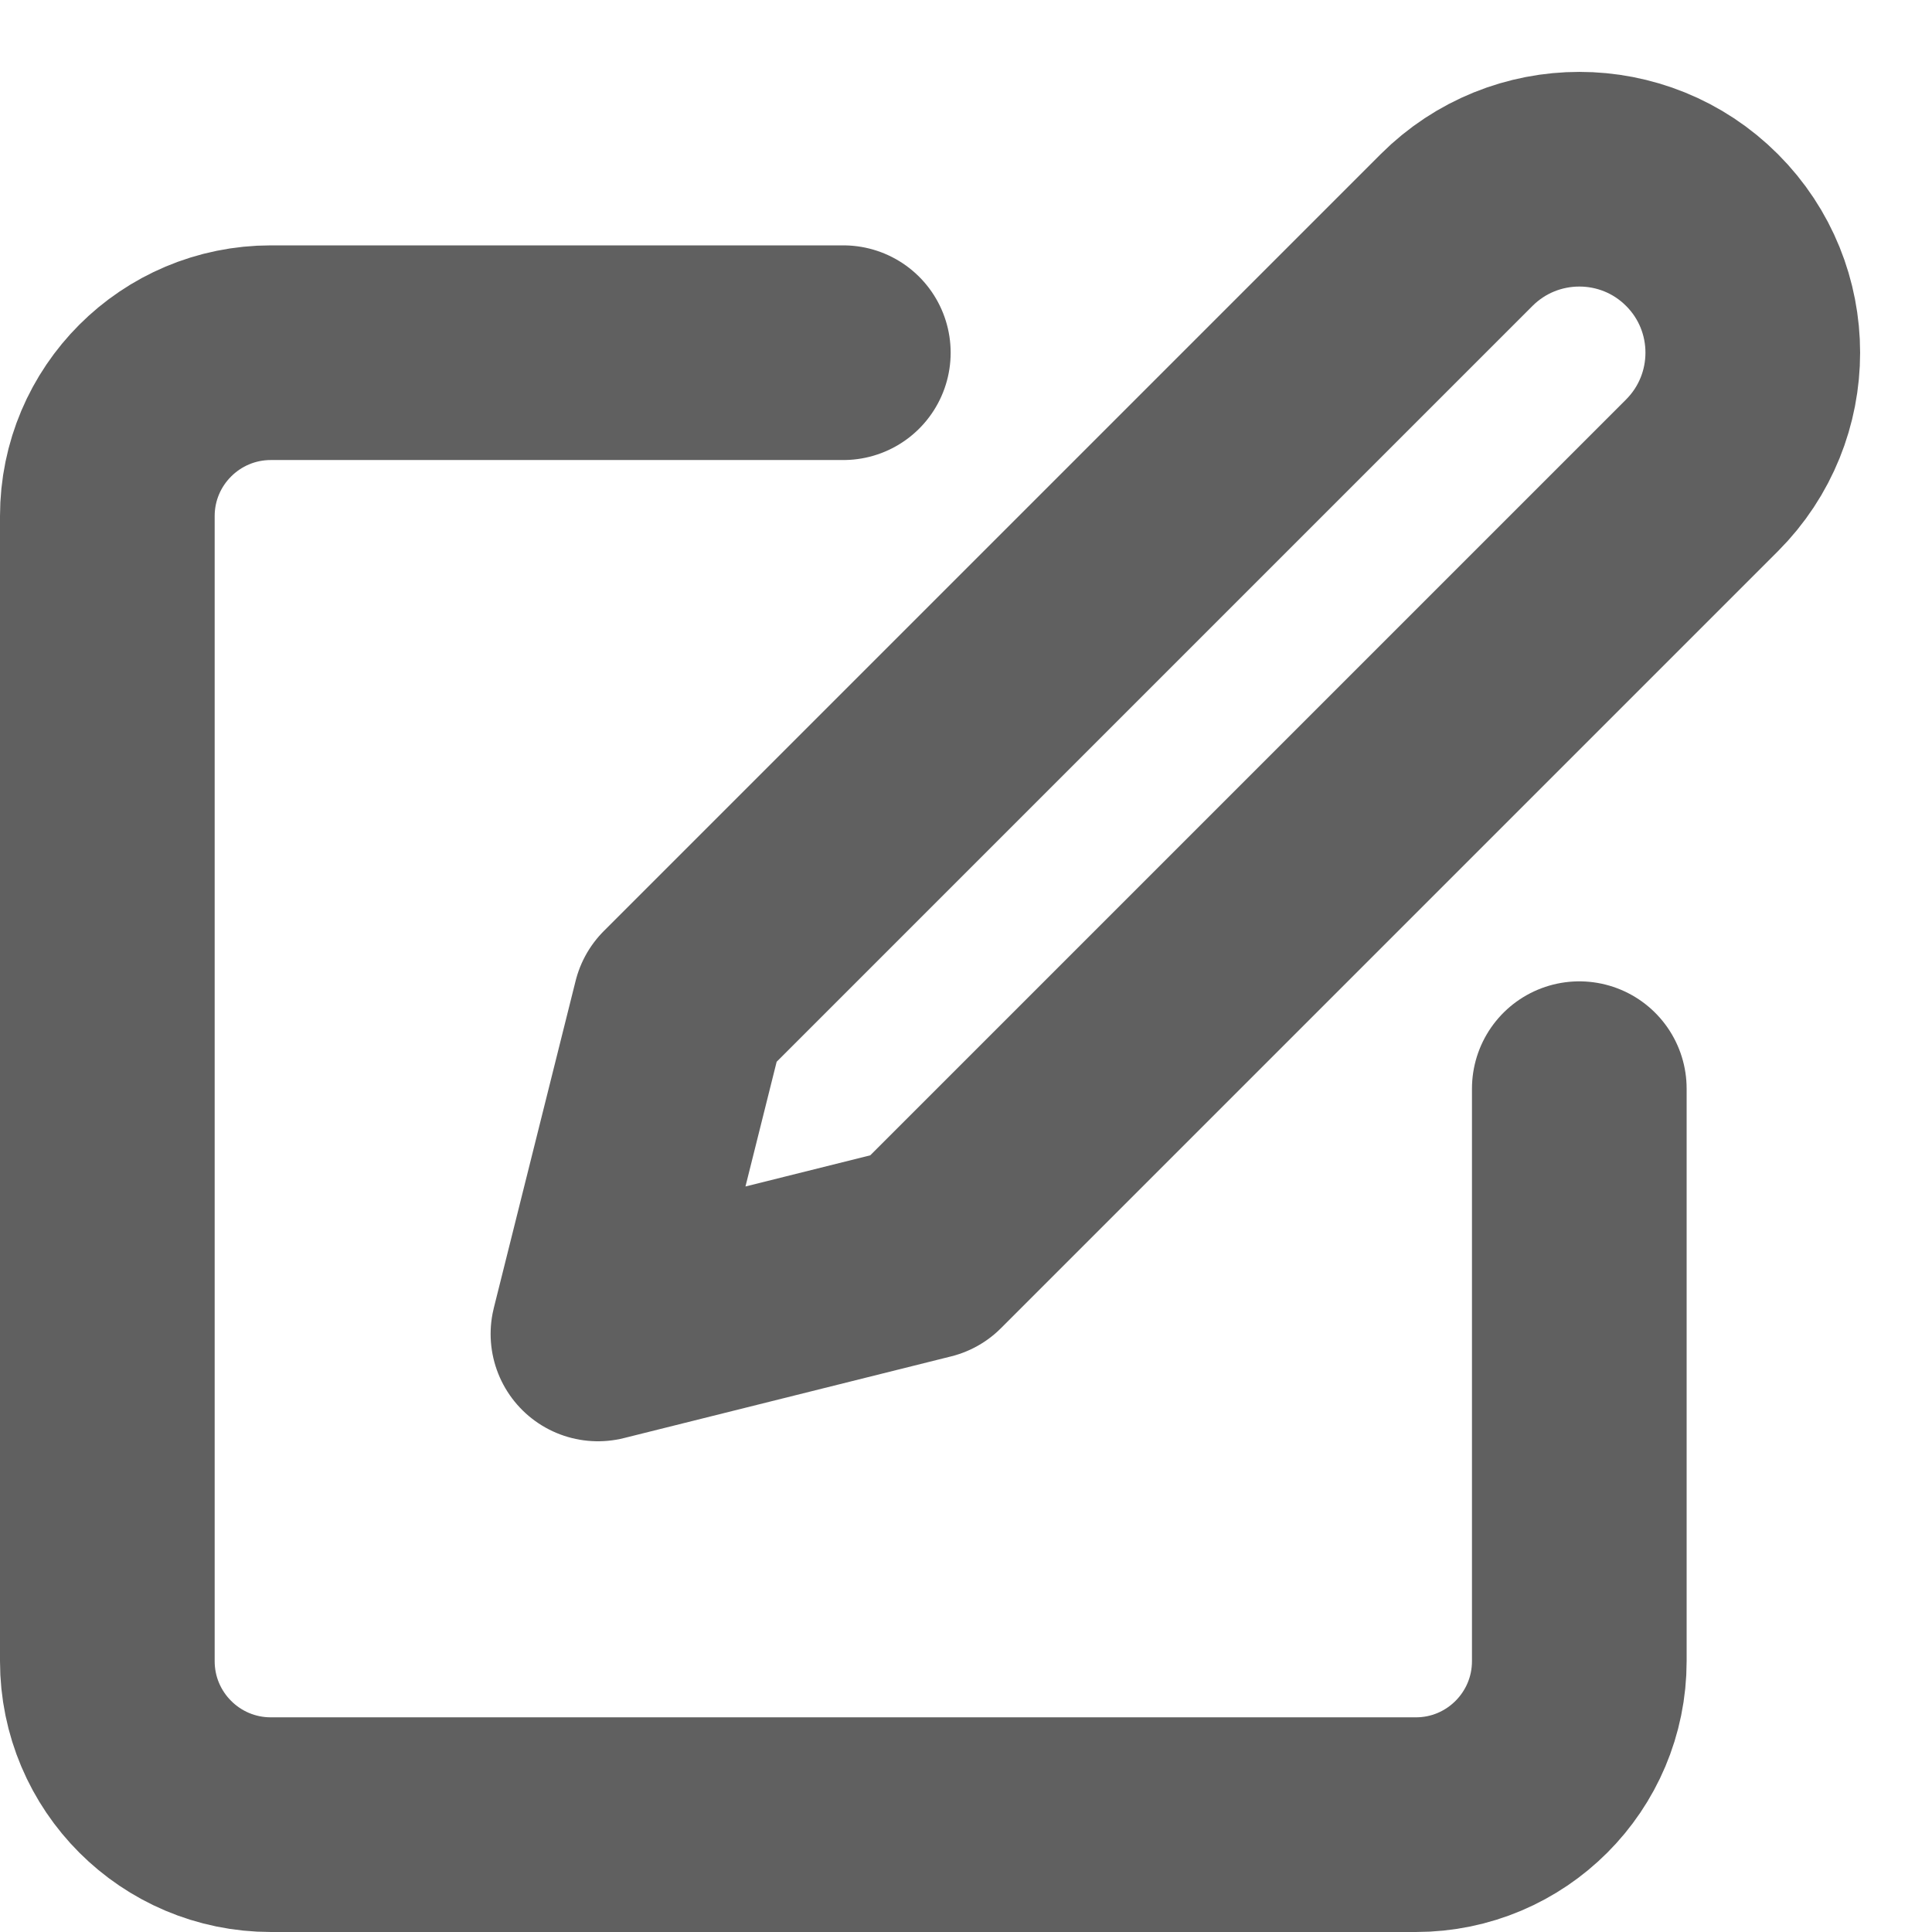 <svg width="18" height="18" viewBox="0 0 18 18" fill="none" xmlns="http://www.w3.org/2000/svg">
<path d="M7.857 3.286H2.524C1.682 3.286 1 3.968 1 4.809V15.476C1 16.318 1.682 17 2.524 17H13.191C14.032 17 14.714 16.318 14.714 15.476V10.143" stroke="#606060" stroke-width="2" stroke-linecap="round" stroke-linejoin="round"/>
<path fill-rule="evenodd" clip-rule="evenodd" d="M13.571 2.143C14.203 1.512 15.226 1.512 15.857 2.143C16.488 2.774 16.488 3.797 15.857 4.429L8.619 11.667L5.571 12.428L6.333 9.381L13.571 2.143Z" stroke="#606060" stroke-width="2" stroke-linecap="round" stroke-linejoin="round"/>
</svg>
